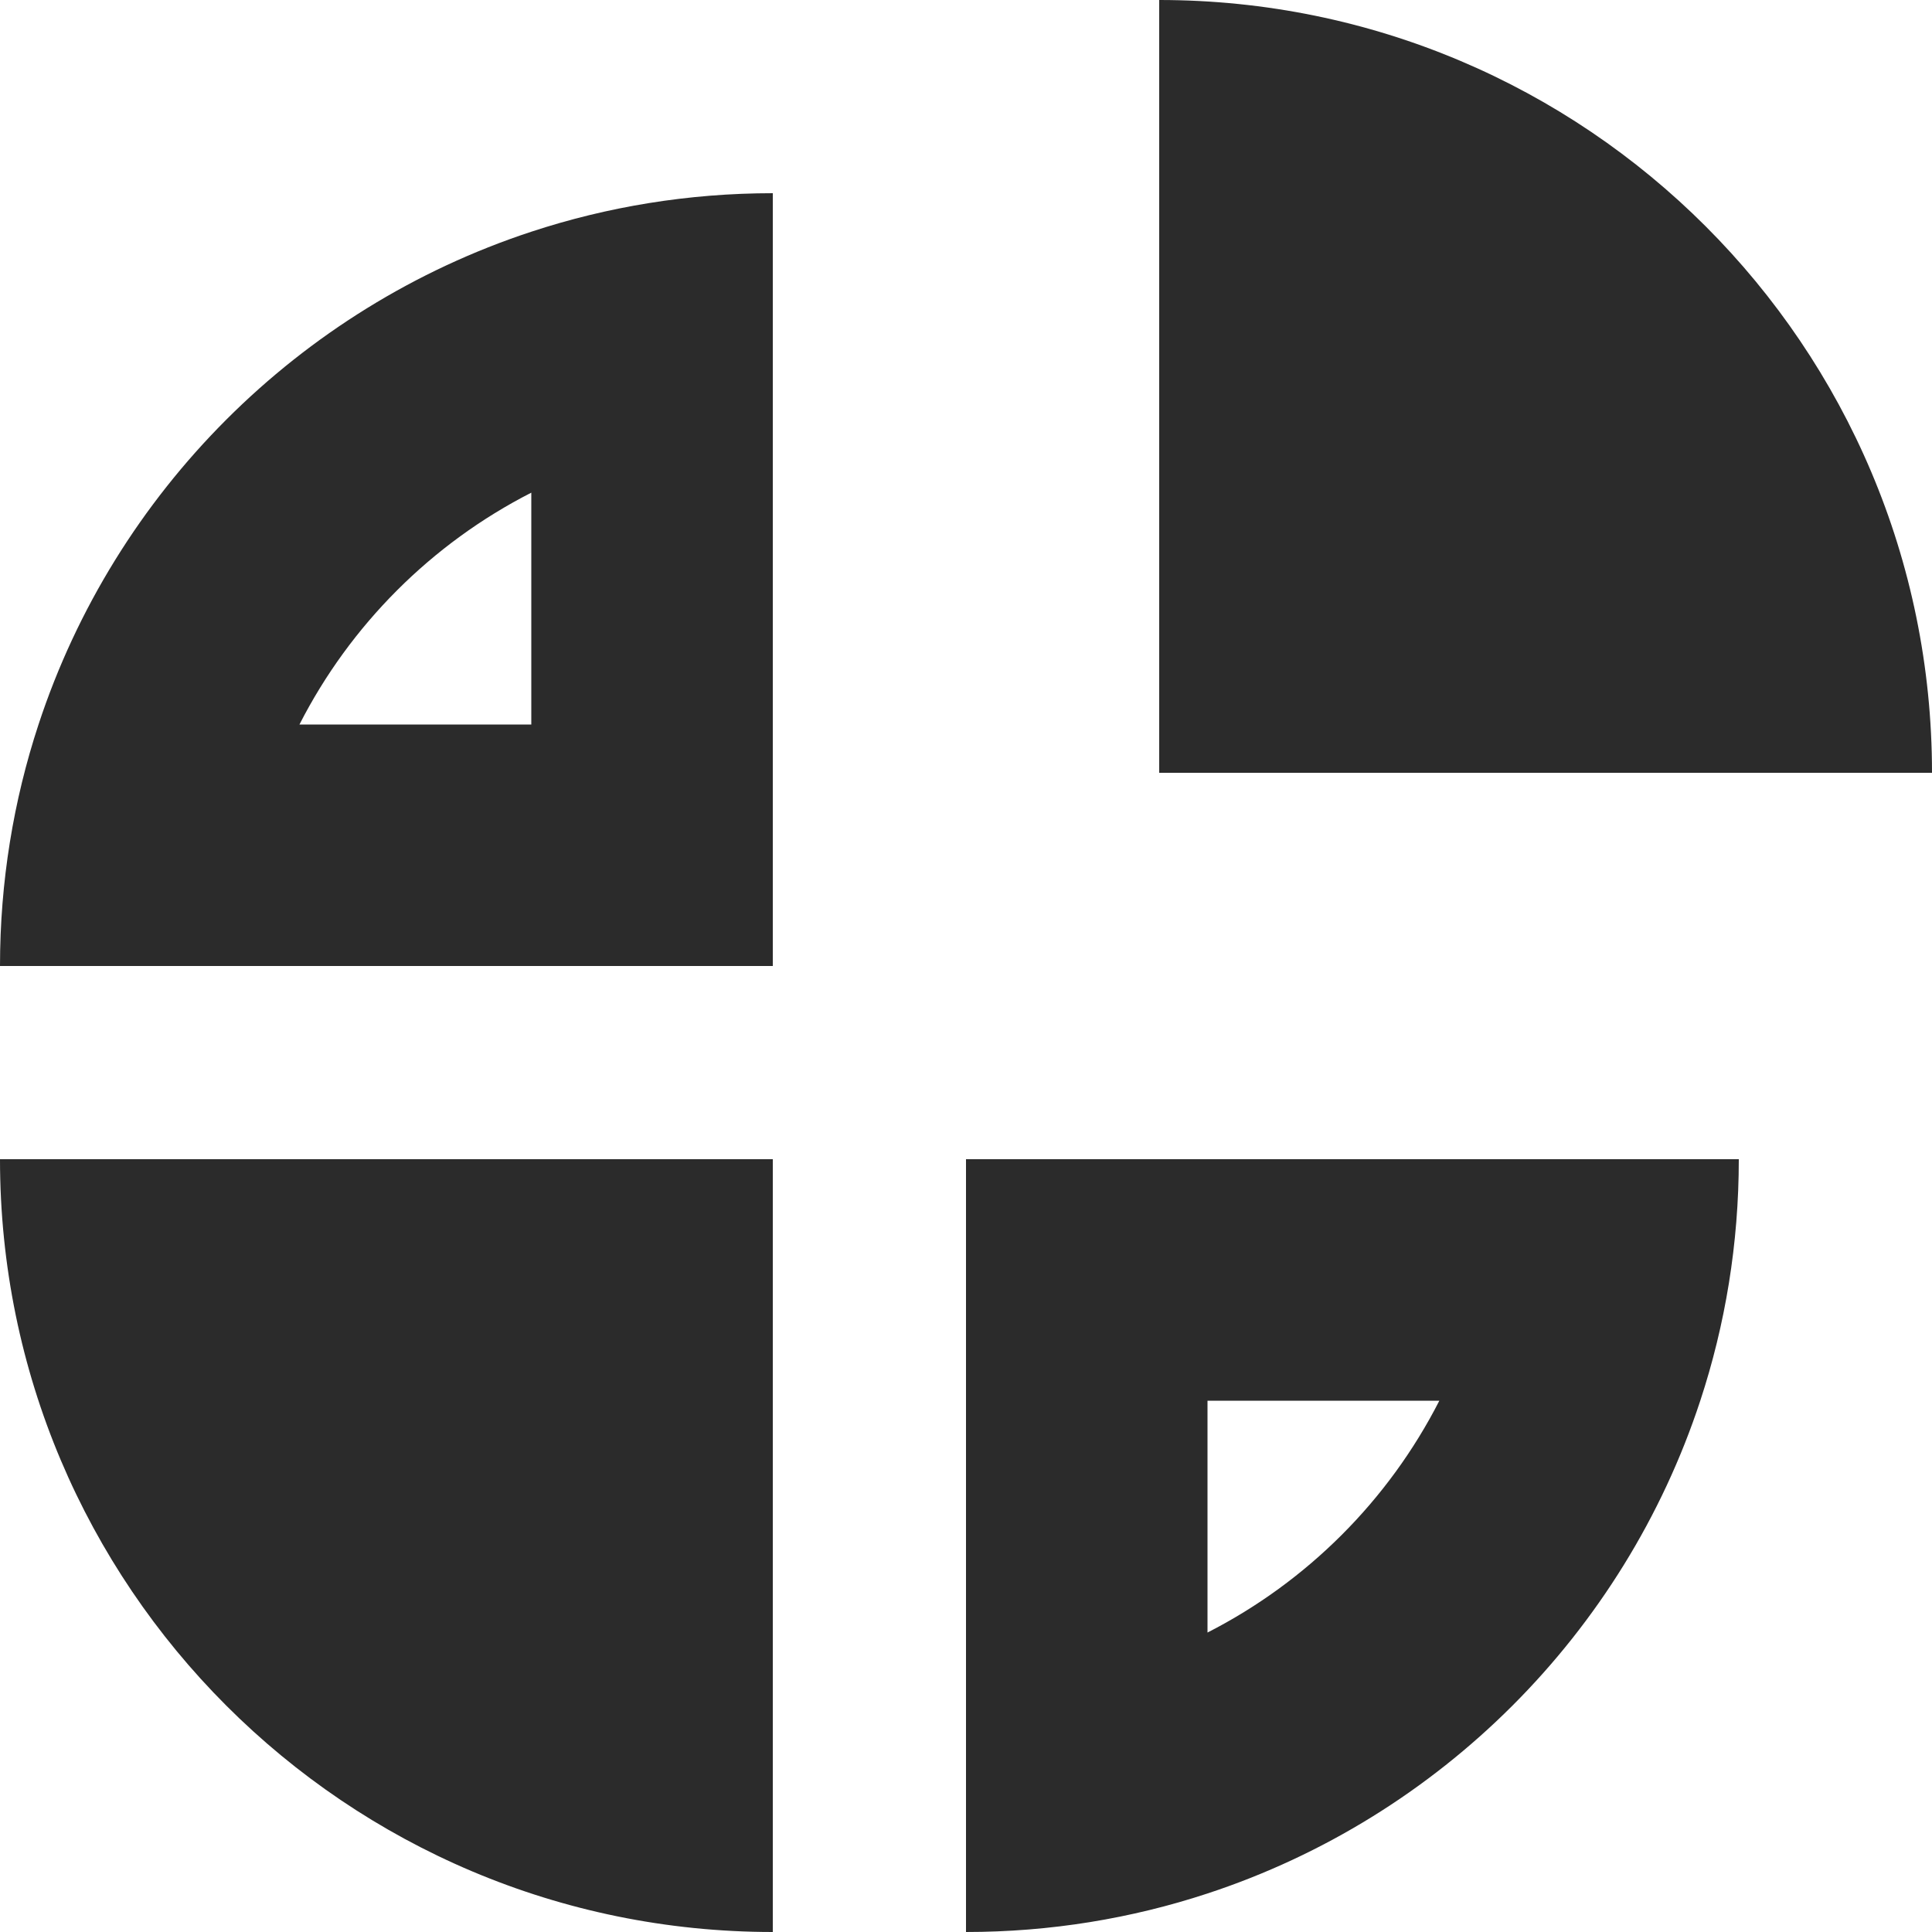 <svg width="16" height="16" viewBox="0 0 16 16" fill="none" xmlns="http://www.w3.org/2000/svg">
<path fill-rule="evenodd" clip-rule="evenodd" d="M9.6 0C13.135 0 16 2.865 16 6.4H9.6V0ZM6.4 16C2.865 16 0 13.135 0 9.6H6.4V16ZM6.4 6V7.6V8H6H4.4H2H0C0 7.302 0.112 6.629 0.319 6C0.952 4.074 2.474 2.552 4.4 1.919C5.029 1.712 5.702 1.6 6.4 1.6V3.6V6ZM8 9.6H8.4H10H12.4H14.4C14.4 10.299 14.288 10.971 14.081 11.6C13.448 13.526 11.926 15.048 10 15.681C9.371 15.888 8.698 16 8 16V14V11.6V10V9.6ZM10 13.52V11.6H11.92C11.499 12.425 10.825 13.099 10 13.52ZM4.4 4.08V6H2.48C2.901 5.175 3.575 4.501 4.4 4.08Z" fill="#2B2B2B"/>
</svg>
